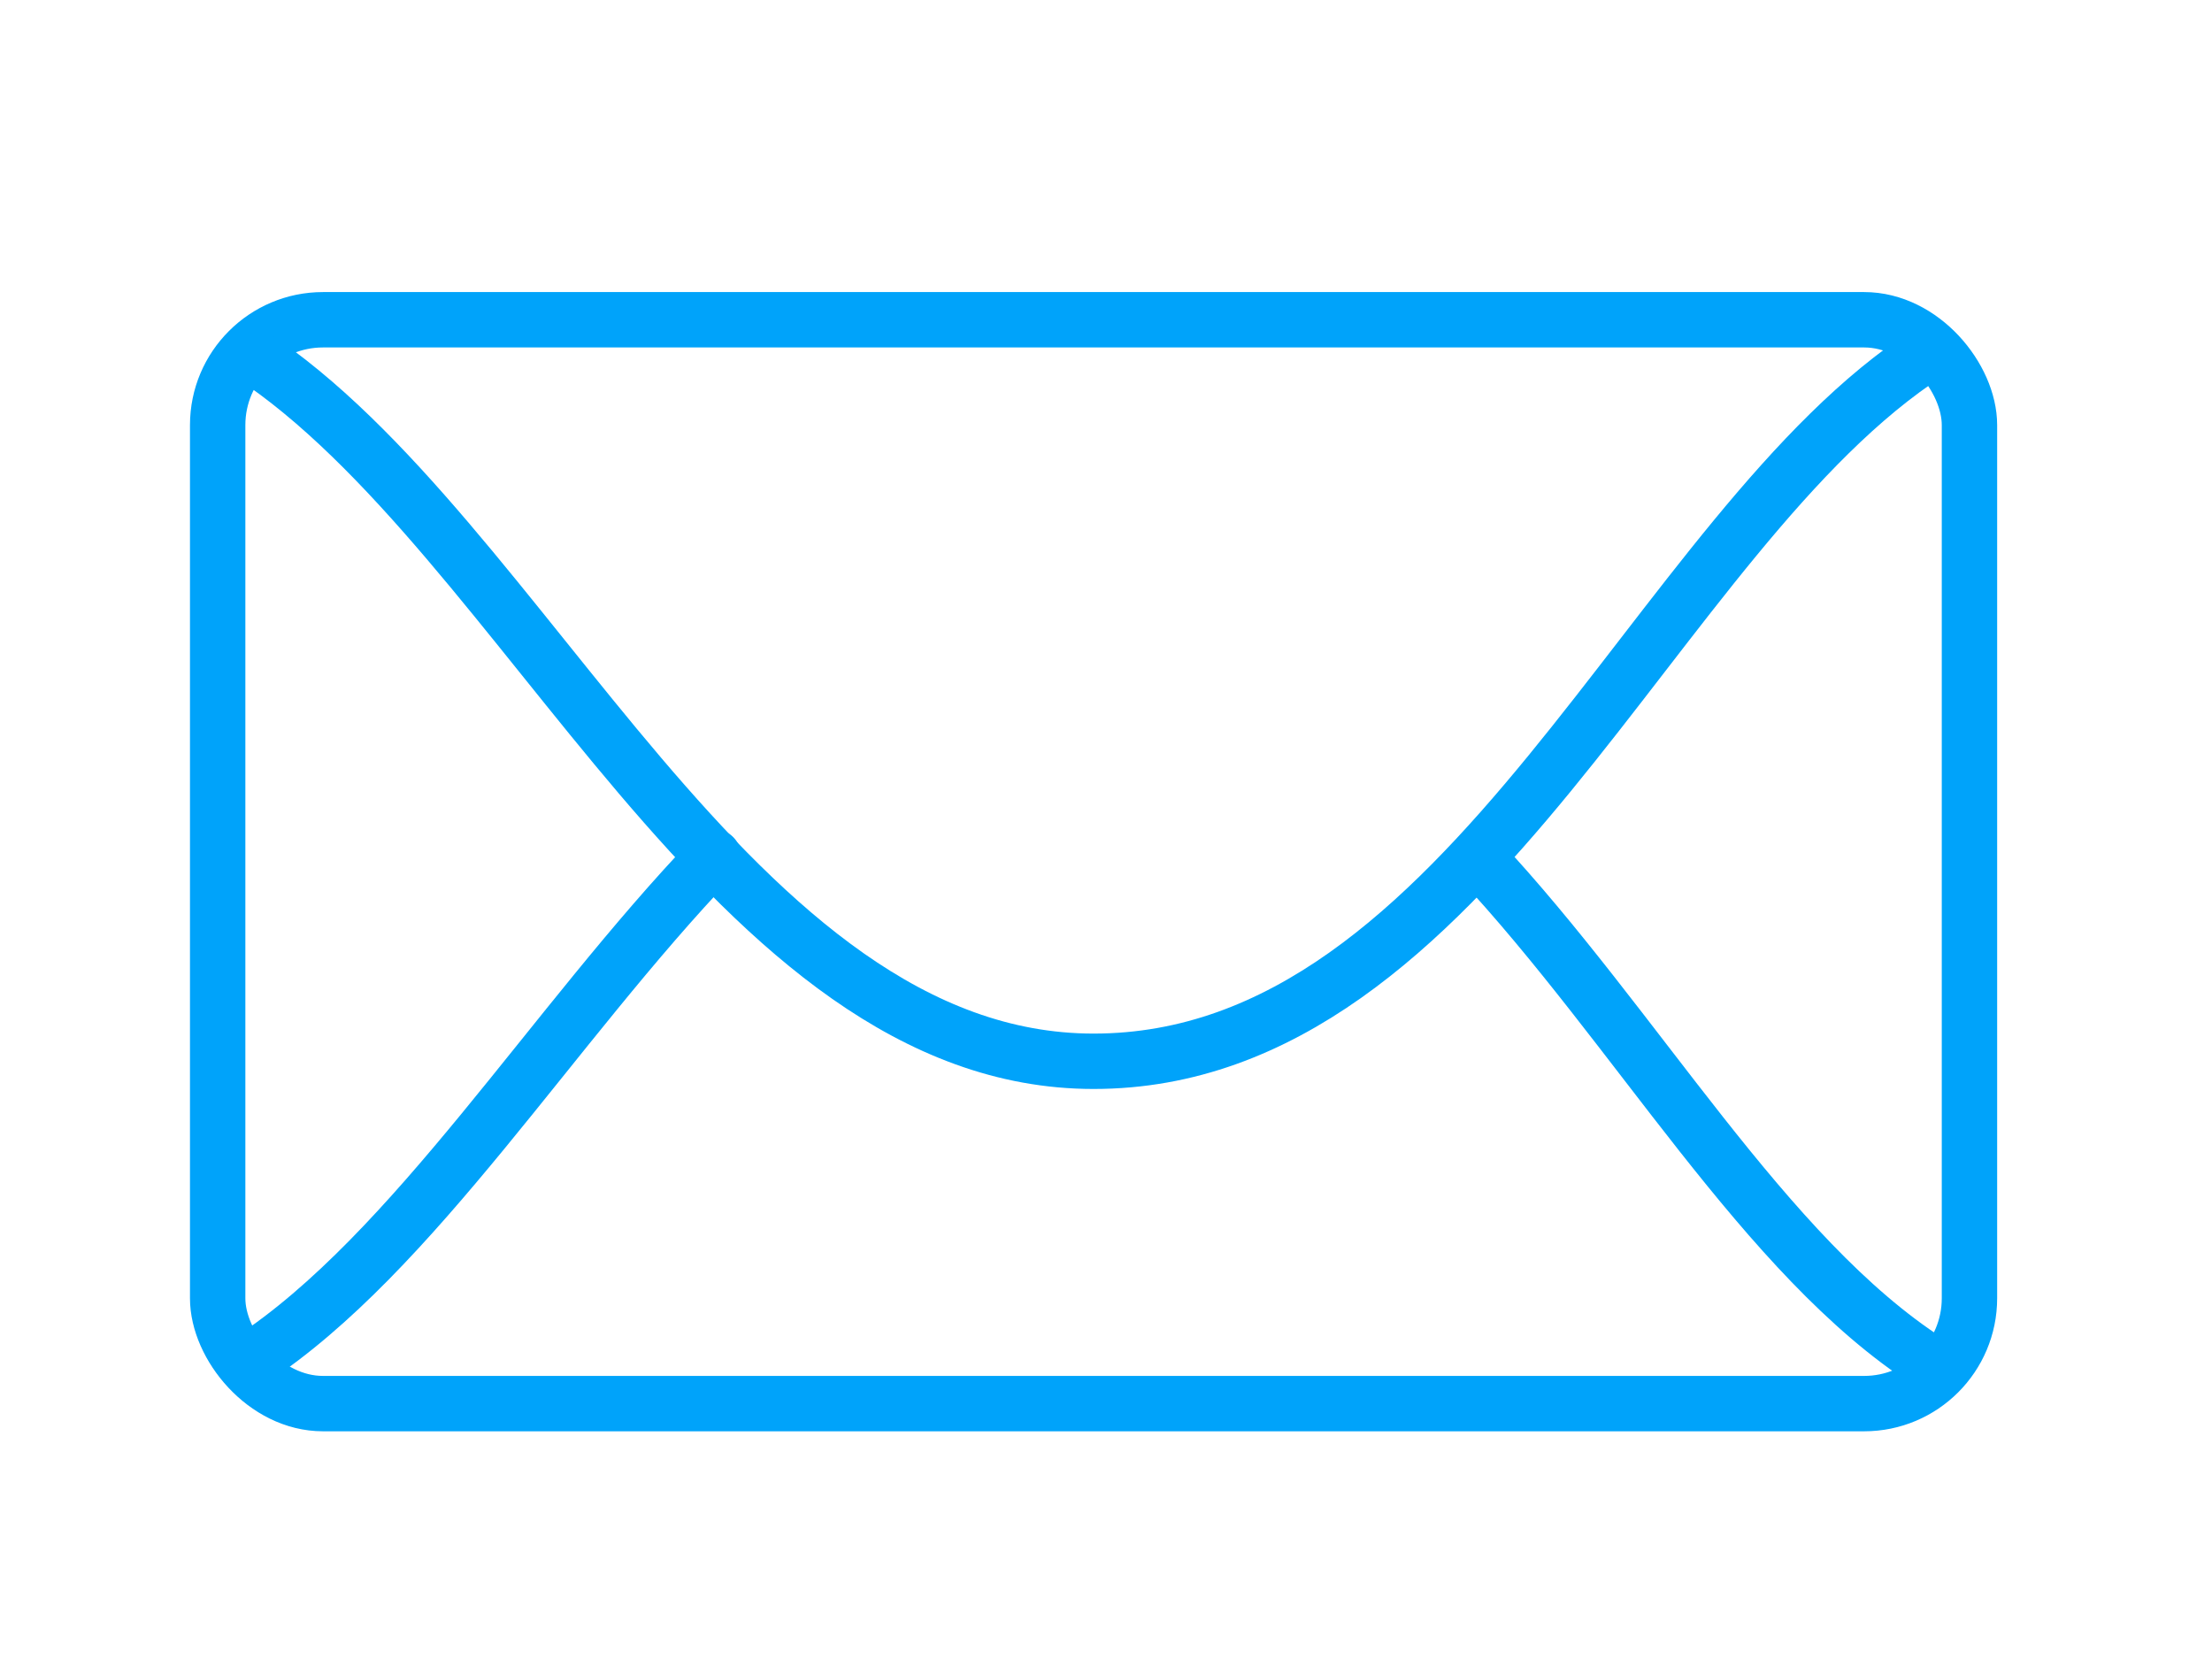 <?xml version="1.0" encoding="UTF-8" standalone="no"?>
<svg
   xmlns:dc="http://purl.org/dc/elements/1.1/"
   xmlns:cc="http://creativecommons.org/ns#"
   xmlns:rdf="http://www.w3.org/1999/02/22-rdf-syntax-ns#"
   xmlns:svg="http://www.w3.org/2000/svg"
   xmlns="http://www.w3.org/2000/svg"
   xmlns:sodipodi="http://sodipodi.sourceforge.net/DTD/sodipodi-0.dtd"
   xmlns:inkscape="http://www.inkscape.org/namespaces/inkscape"
   width="40"
   height="30"
   viewBox="0 0 10.583 7.938"
   version="1.1"
   id="svg4000"
   inkscape:version="1.0.1 (0767f8302a, 2020-10-17)"
   sodipodi:docname="email-messaging.svg">
  <defs
     id="defs3994" />
  <sodipodi:namedview
     id="base"
     pagecolor="#ffffff"
     bordercolor="#666666"
     borderopacity="1.0"
     inkscape:pageopacity="0.0"
     inkscape:pageshadow="2"
     inkscape:zoom="11.103837"
     inkscape:cx="20.27345"
     inkscape:cy="2.5839804"
     inkscape:document-units="mm"
     inkscape:current-layer="layer1"
     inkscape:document-rotation="0"
     showgrid="false"
     units="px"
     inkscape:window-width="1439"
     inkscape:window-height="1107"
     inkscape:window-x="1059"
     inkscape:window-y="405"
     inkscape:window-maximized="0" />
  <g
     inkscape:label="Layer 1"
     inkscape:groupmode="layer"
     id="layer1">
    <path
       id="path1392"
       style="fill:none;stroke:#00a3fa;stroke-width:0.265;stroke-linecap:round;stroke-miterlimit:4;stroke-dasharray:none;stroke-opacity:1"
       inkscape:transform-center-y="-1.0750753"
       d="M 9.229,6.518 C 8.444,6.014 7.83,4.917 7.069,4.103 M 3.414,4.099 C 2.643,4.904 1.979,5.996 1.199,6.508"
       sodipodi:nodetypes="cccc" />
    <rect
       style="fill:none;stroke:#00a3fa;stroke-width:0.265;stroke-linecap:round;stroke-miterlimit:4;stroke-dasharray:none"
       id="rect1326"
       width="8.382"
       height="5.186"
       x="1.041"
       y="1.53"
       rx="0.504"
       ry="0.504" />
    <path
       id="path1328"
       style="fill:none;stroke:#00a3fa;stroke-width:0.265;stroke-linecap:round;stroke-miterlimit:4;stroke-dasharray:none"
       inkscape:transform-center-y="1.0750673"
       d="M 9.229,1.685 C 7.911,2.532 7.043,5.078 5.232,5.078 c -1.729,0 -2.716,-2.519 -4.033,-3.383"
       sodipodi:nodetypes="csc" />
  </g>
</svg>
